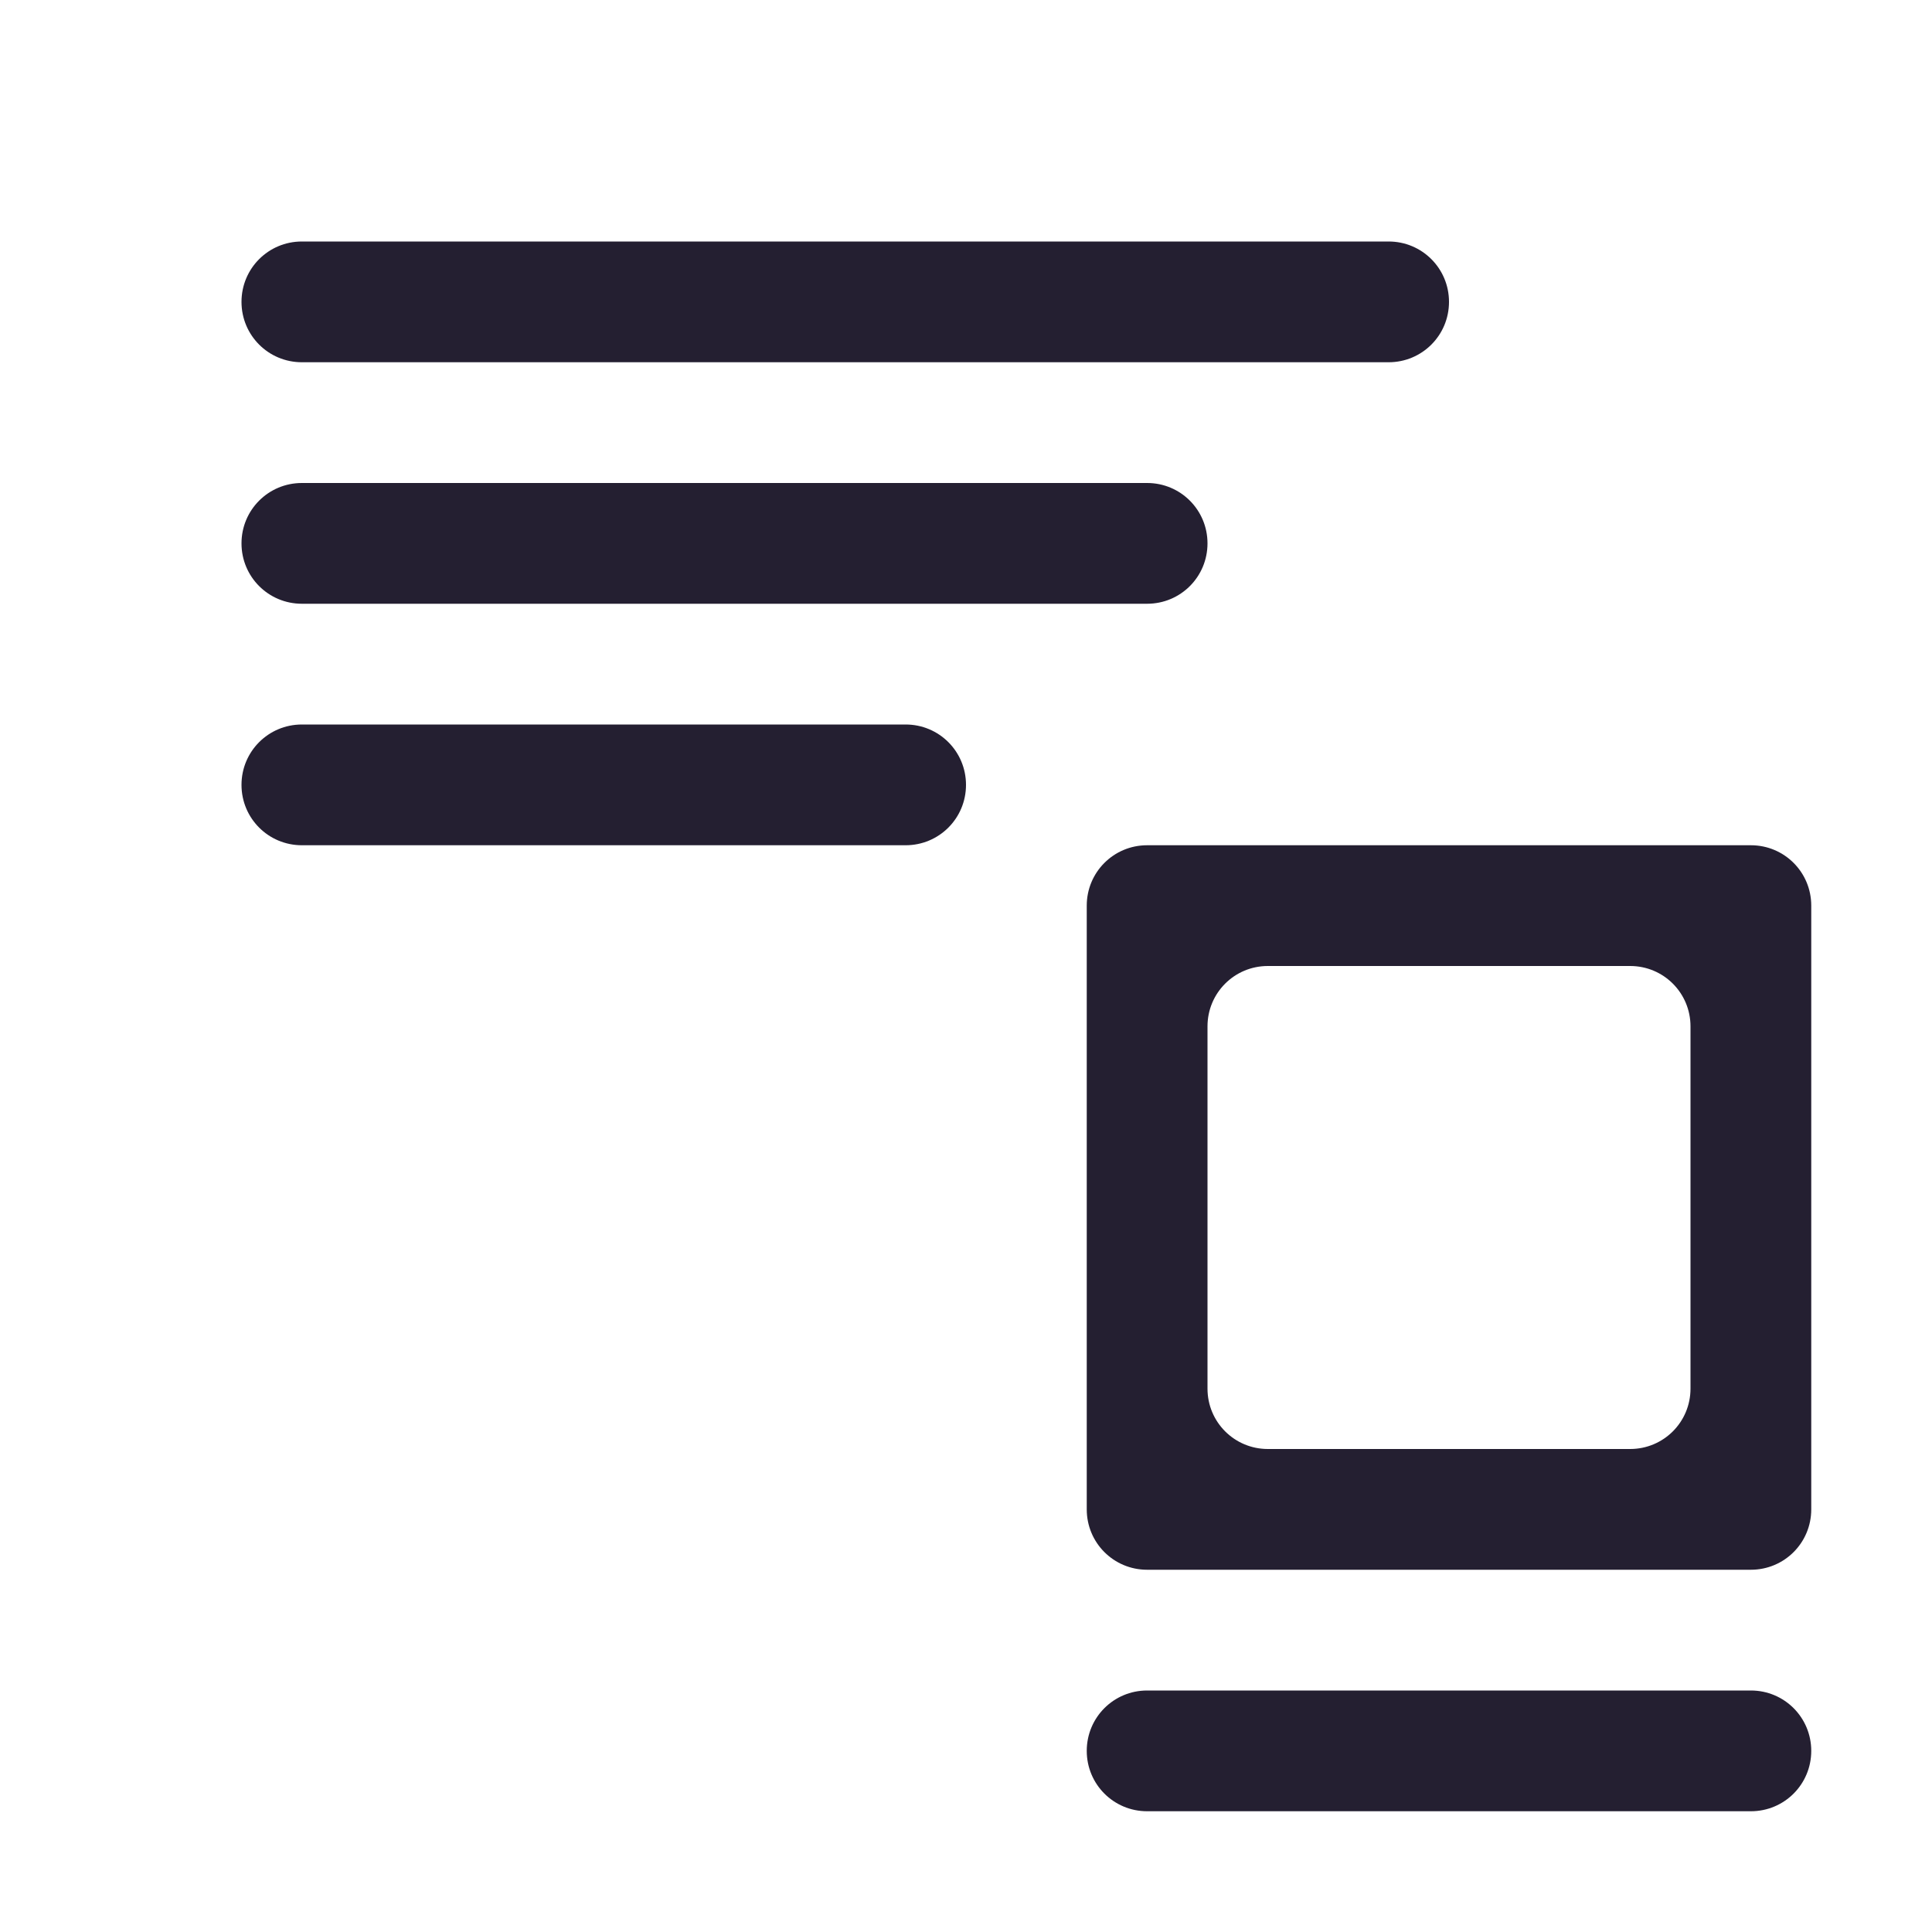 <?xml version="1.0" encoding="UTF-8" standalone="no"?>
<svg
   height="16px"
   viewBox="0 0 16 16"
   width="16px"
   version="1.1"
   id="svg4"
   sodipodi:docname="show-lyrics-symbolic.svg"
   xml:space="preserve"
   inkscape:version="1.3.2 (091e20ef0f, 2023-11-25)"
   xmlns:inkscape="http://www.inkscape.org/namespaces/inkscape"
   xmlns:sodipodi="http://sodipodi.sourceforge.net/DTD/sodipodi-0.dtd"
   xmlns="http://www.w3.org/2000/svg"
   xmlns:svg="http://www.w3.org/2000/svg"><sodipodi:namedview
     id="namedview1"
     pagecolor="#ffffff"
     bordercolor="#111111"
     borderopacity="1"
     inkscape:showpageshadow="0"
     inkscape:pageopacity="0"
     inkscape:pagecheckerboard="1"
     inkscape:deskcolor="#d1d1d1"
     showgrid="true"
     inkscape:zoom="52.3125"
     inkscape:cx="7.9904421"
     inkscape:cy="8"
     inkscape:window-width="2560"
     inkscape:window-height="1000"
     inkscape:window-x="0"
     inkscape:window-y="0"
     inkscape:window-maximized="1"
     inkscape:current-layer="svg4"><inkscape:grid
       id="grid1"
       units="px"
       originx="0"
       originy="0"
       spacingx="1"
       spacingy="1"
       empcolor="#0099e5"
       empopacity="0.302"
       color="#0099e5"
       opacity="0.149"
       empspacing="5"
       dotted="false"
       gridanglex="30"
       gridanglez="30"
       visible="true" /></sodipodi:namedview><defs
     id="defs8" /><path
     id="rect1"
     style="fill:#241f31;stroke-width:1.291;stroke-linecap:round;stroke-linejoin:round"
     d="m 2.5,2 h 9 C 11.777,2 12,2.223 12,2.5 12,2.777 11.777,3 11.5,3 h -9 C 2.223,3 2,2.777 2,2.5 2,2.223 2.223,2 2.5,2 Z" /><path
     id="rect1-6"
     style="fill:#241f31;stroke-width:1.155;stroke-linecap:round;stroke-linejoin:round"
     d="m 2.5,4 h 7 C 9.777,4 10,4.223 10,4.5 10,4.777 9.777,5 9.5,5 h -7 C 2.223,5 2,4.777 2,4.5 2,4.223 2.223,4 2.5,4 Z" /><path
     id="rect1-5"
     style="fill:#241f31;stroke-linecap:round;stroke-linejoin:round"
     d="m 2.5,6 h 5 C 7.777,6 8,6.223 8,6.5 8,6.777 7.777,7 7.5,7 h -5 C 2.223,7 2,6.777 2,6.5 2,6.223 2.223,6 2.5,6 Z" /><path
     id="rect2"
     style="fill:#241f31;stroke:none;stroke-width:0.949;stroke-linecap:round;stroke-linejoin:round"
     d="M 9.5 7 C 9.223 7 9 7.223 9 7.5 L 9 12.5 C 9 12.777 9.223 13 9.5 13 L 14.5 13 C 14.777 13 15 12.777 15 12.5 L 15 7.5 C 15 7.223 14.777 7 14.5 7 L 9.5 7 z M 10.5 8 L 13.5 8 C 13.777 8 14 8.223 14 8.5 L 14 11.5 C 14 11.777 13.777 12 13.5 12 L 10.5 12 C 10.223 12 10 11.777 10 11.5 L 10 8.5 C 10 8.223 10.223 8 10.5 8 z " /><path
     id="rect3"
     style="fill:#241f31;stroke-width:1.063;stroke-linecap:round;stroke-linejoin:round"
     d="m 9.5,14 h 5 c 0.277,0 0.5,0.223 0.5,0.5 0,0.277 -0.223,0.5 -0.5,0.5 h -5 C 9.223,15 9,14.777 9,14.5 9,14.223 9.223,14 9.5,14 Z" /></svg>
